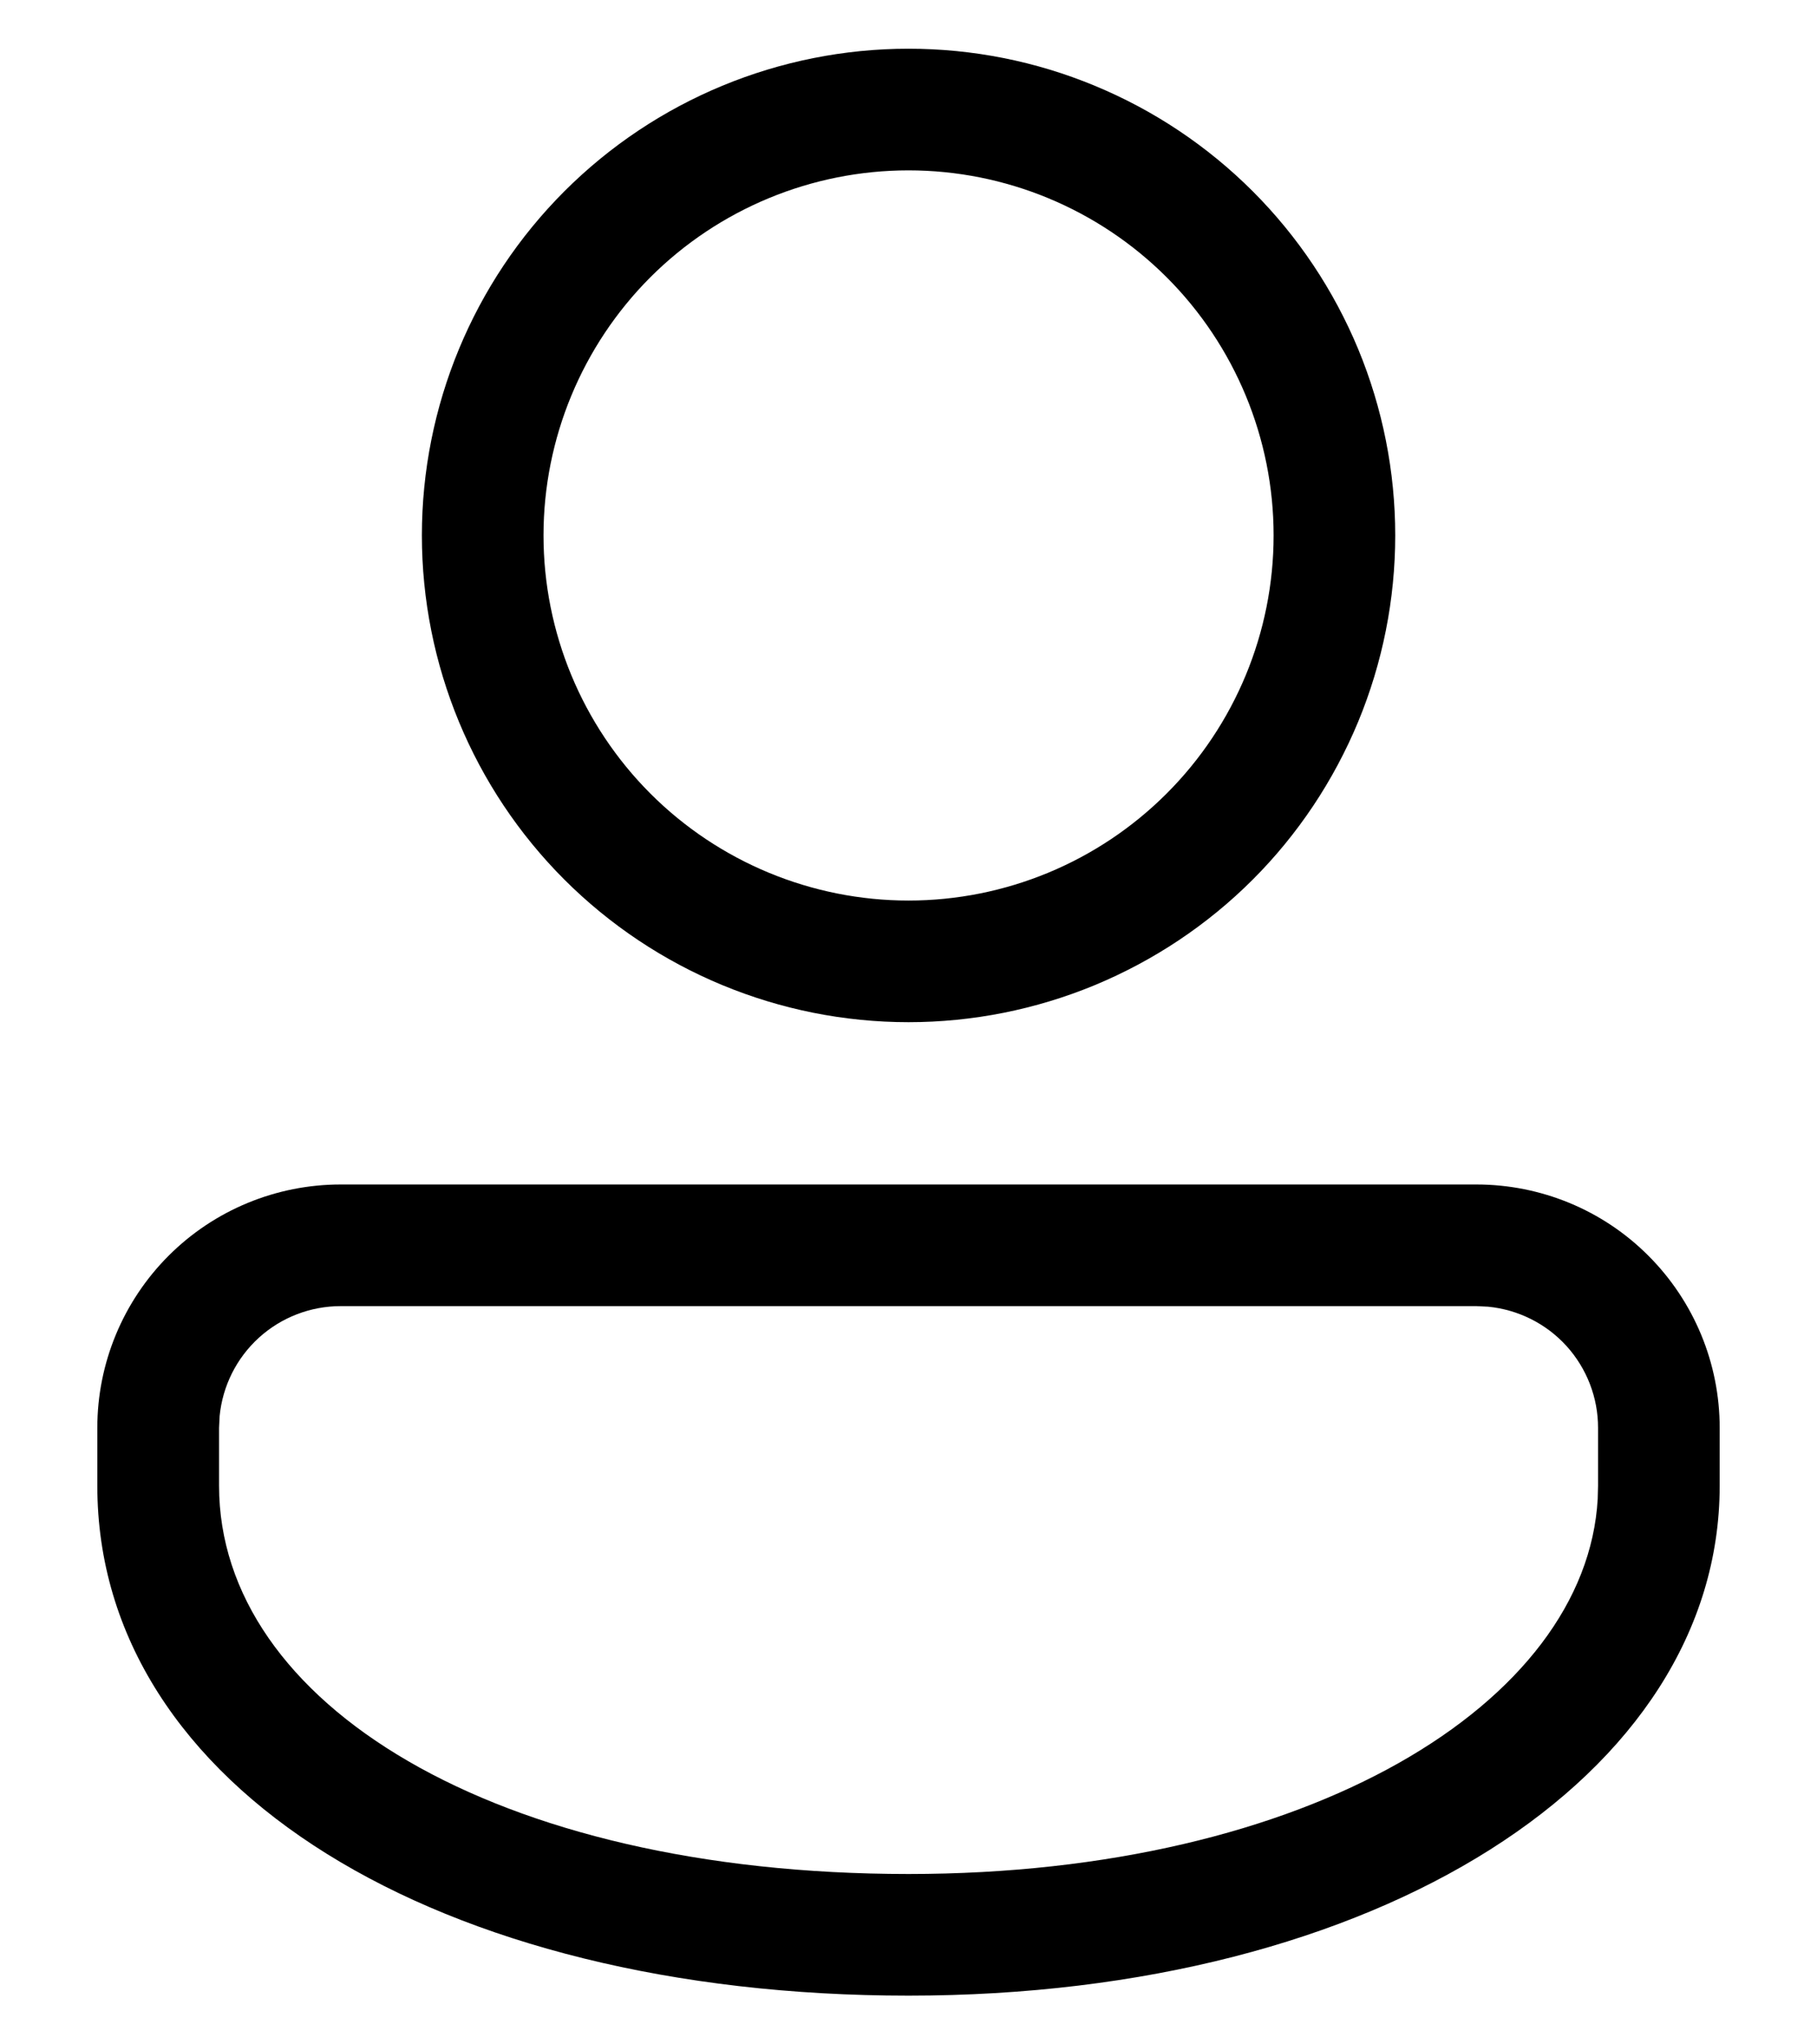 <svg width="16" height="18" viewBox="0 0 16 18" fill="none" xmlns="http://www.w3.org/2000/svg">
<path d="M13 10.429C13.569 10.429 14.114 10.654 14.515 11.056C14.917 11.458 15.143 12.003 15.143 12.571V13.082C15.143 15.637 12.136 17.571 8 17.571C3.865 17.571 0.857 15.738 0.857 13.082V12.571C0.857 12.003 1.083 11.458 1.485 11.056C1.887 10.654 2.432 10.429 3 10.429H13ZM13 11.5H3C2.734 11.5 2.477 11.599 2.28 11.778C2.083 11.957 1.96 12.203 1.934 12.468L1.929 12.571V13.082C1.929 14.992 4.35 16.5 8 16.5C11.519 16.5 13.968 14.996 14.069 13.197L14.072 13.082V12.571C14.072 12.305 13.973 12.049 13.794 11.851C13.615 11.654 13.369 11.531 13.104 11.505L13 11.5ZM8 0.429C8.563 0.429 9.12 0.539 9.64 0.755C10.16 0.97 10.633 1.286 11.031 1.684C11.429 2.082 11.744 2.554 11.96 3.074C12.175 3.594 12.286 4.151 12.286 4.714C12.286 5.277 12.175 5.834 11.96 6.354C11.744 6.874 11.429 7.347 11.031 7.745C10.633 8.143 10.16 8.458 9.64 8.674C9.12 8.889 8.563 9 8 9C6.864 9 5.774 8.548 4.97 7.745C4.166 6.941 3.715 5.851 3.715 4.714C3.715 3.578 4.166 2.488 4.97 1.684C5.774 0.88 6.864 0.429 8 0.429ZM8 1.5C7.148 1.5 6.33 1.839 5.727 2.441C5.125 3.044 4.786 3.862 4.786 4.714C4.786 5.567 5.125 6.384 5.727 6.987C6.33 7.59 7.148 7.929 8 7.929C8.853 7.929 9.67 7.59 10.273 6.987C10.876 6.384 11.215 5.567 11.215 4.714C11.215 3.862 10.876 3.044 10.273 2.441C9.67 1.839 8.853 1.5 8 1.5Z" fill="black"/>
</svg>

